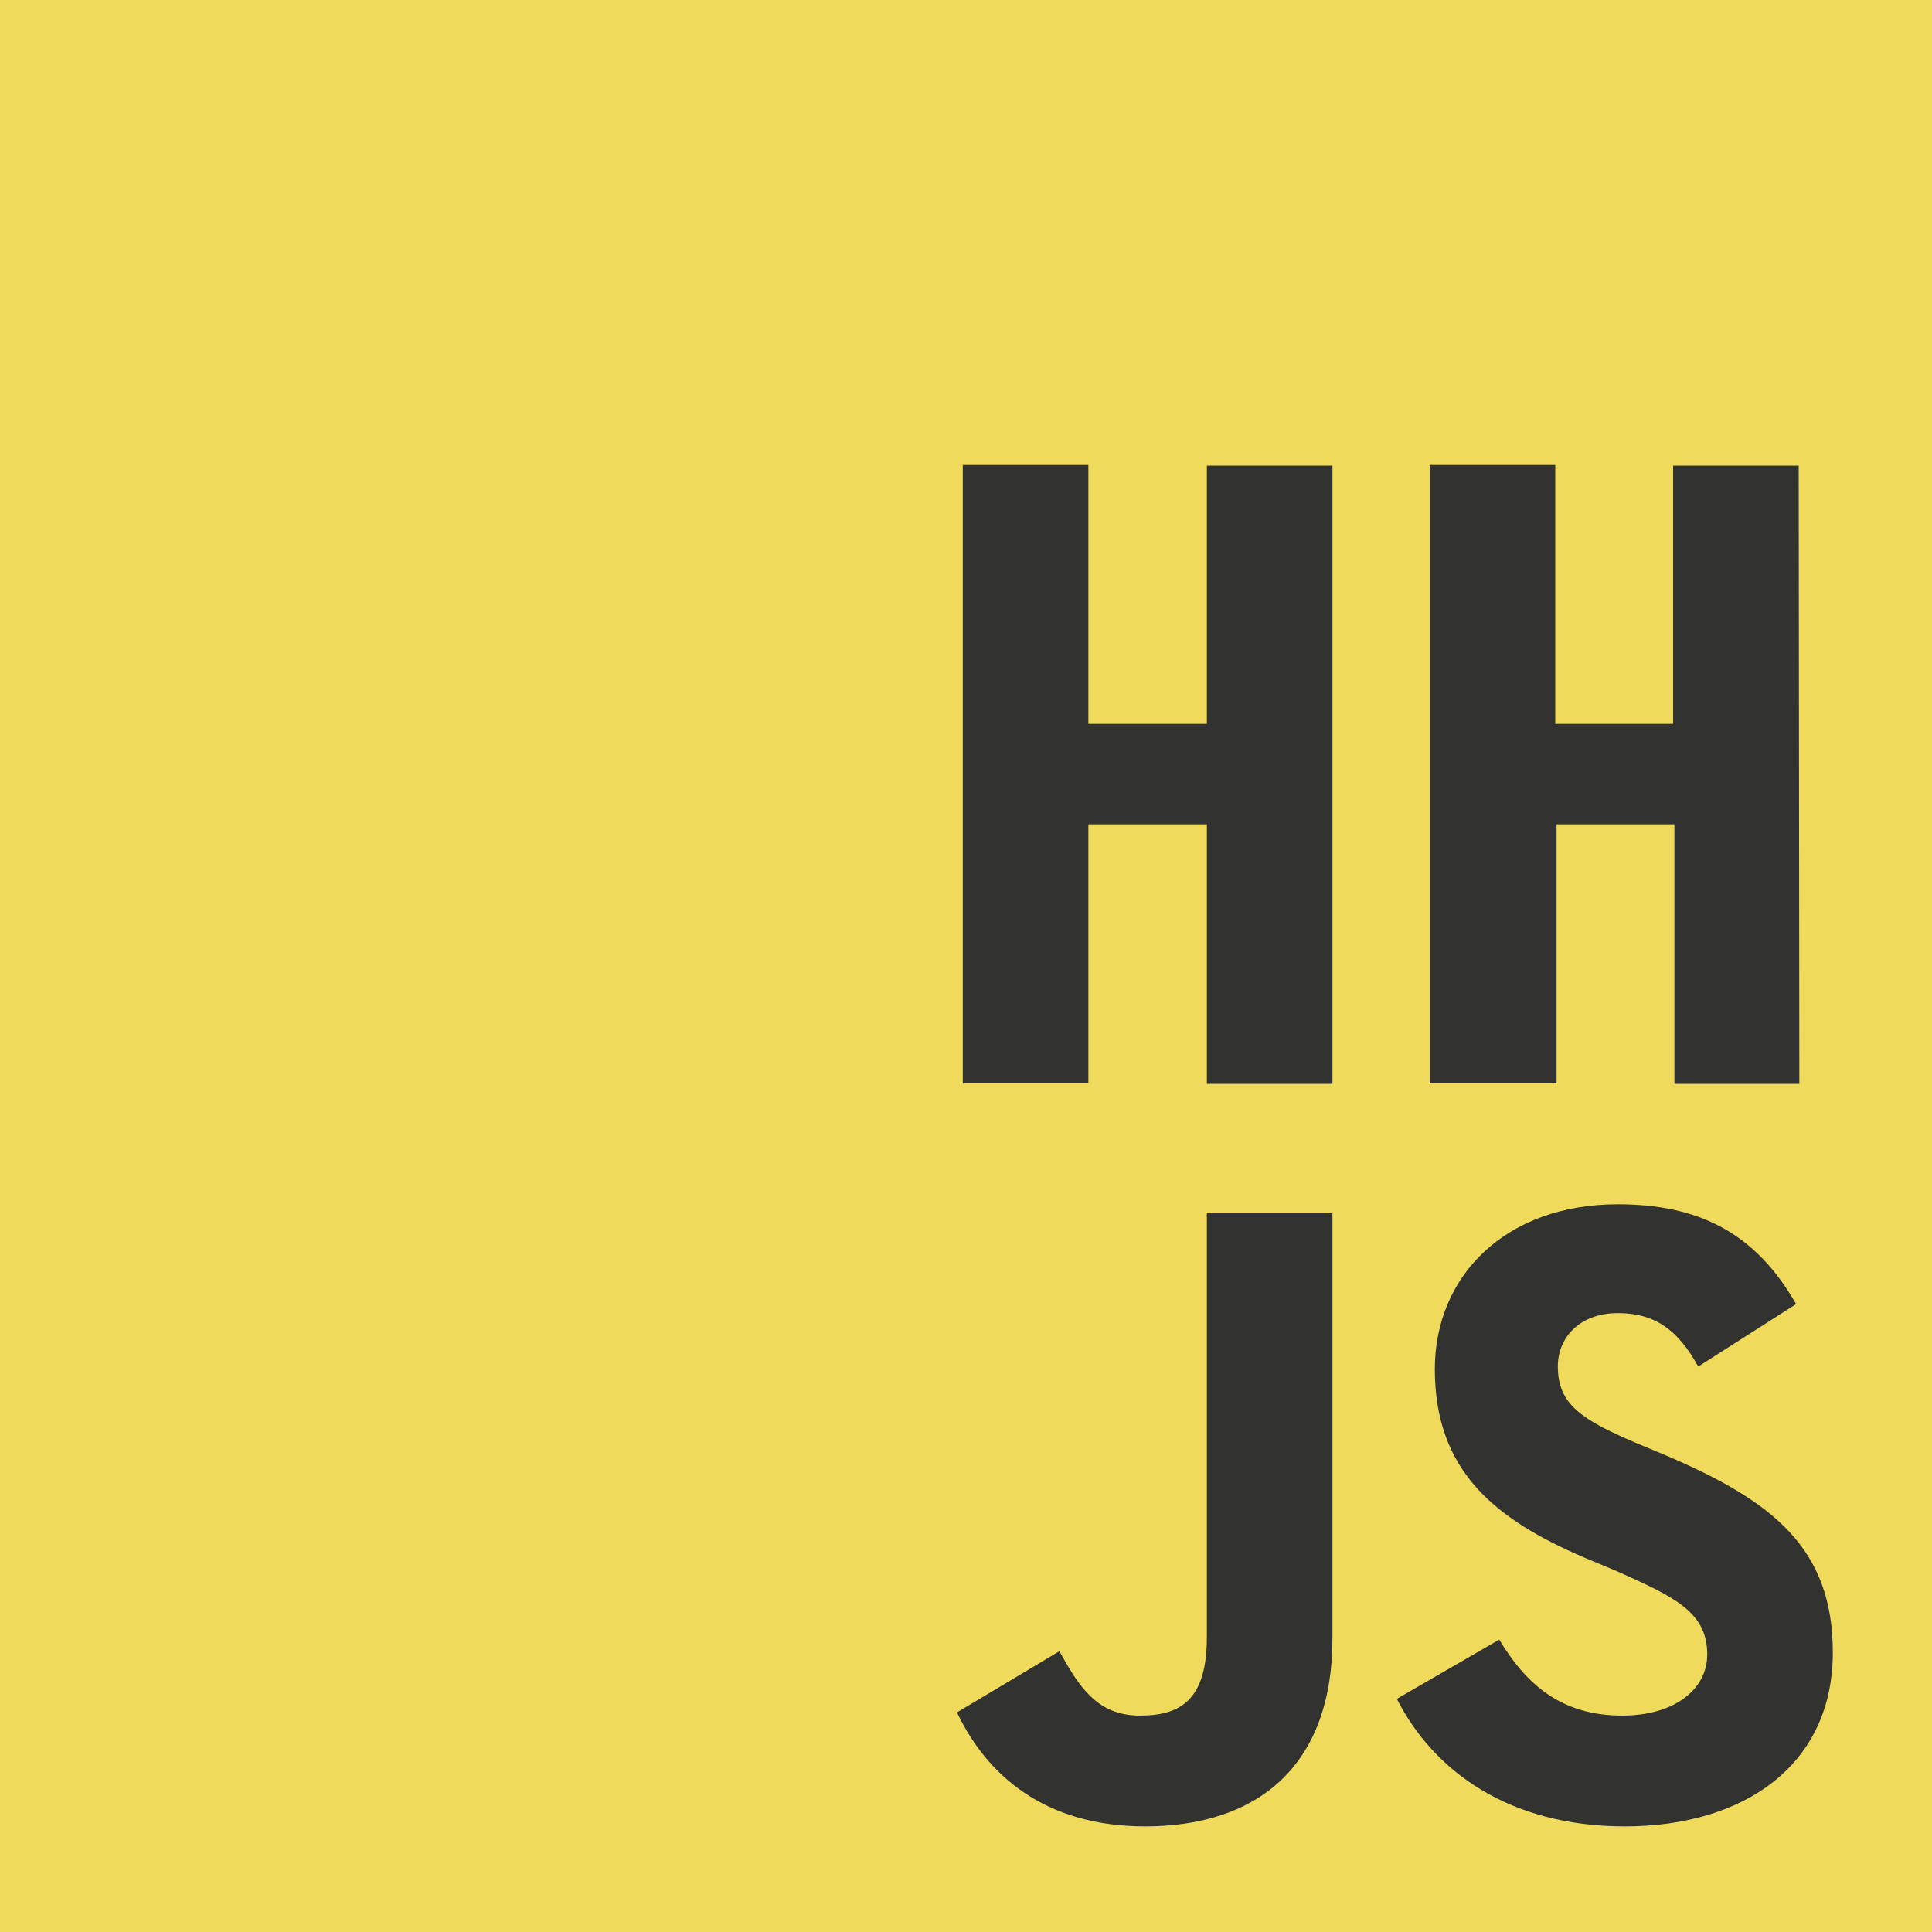 <svg width="300" height="300" xmlns="http://www.w3.org/2000/svg"><g fill-rule="nonzero" fill="none"><path fill="#EFDA5B" d="M0 0h300v300H0z"/><g fill="#323330"><path d="M164.5 256.4c3 5.4 5.8 10 12.5 10 6.4 0 10.4-2.5 10.4-12.2v-65.8h19.5v66c0 20.1-11.9 29.2-29.1 29.2-15.6 0-24.6-8-29.2-17.7l15.9-9.5zM232.8 254.6c4.1 6.8 9.5 11.8 19.1 11.8 8 0 13.2-4 13.2-9.5 0-6.7-5.3-9-14.2-13l-4.8-2c-14-6-23.3-13.5-23.3-29.3 0-14.5 11-25.6 28.4-25.6 12.4 0 21.3 4.3 27.7 15.5l-15.2 9.7c-3.3-6-7-8.3-12.5-8.3-5.7 0-9.3 3.6-9.3 8.3 0 5.8 3.6 8.2 12 11.8l4.8 2c16.6 7.1 25.9 14.4 25.9 30.6 0 17.5-13.8 27-32.3 27-18 0-29.7-8.6-35.4-19.8l15.9-9.2zM279.4 168.3H260V128h-18.3v40.2H222v-96h19.5v40.2h18.3V72.3h19.5zM206.9 168.3h-19.5V128H169v40.2h-19.5v-96H169v40.2h18.4V72.3h19.5z"/></g></g></svg>